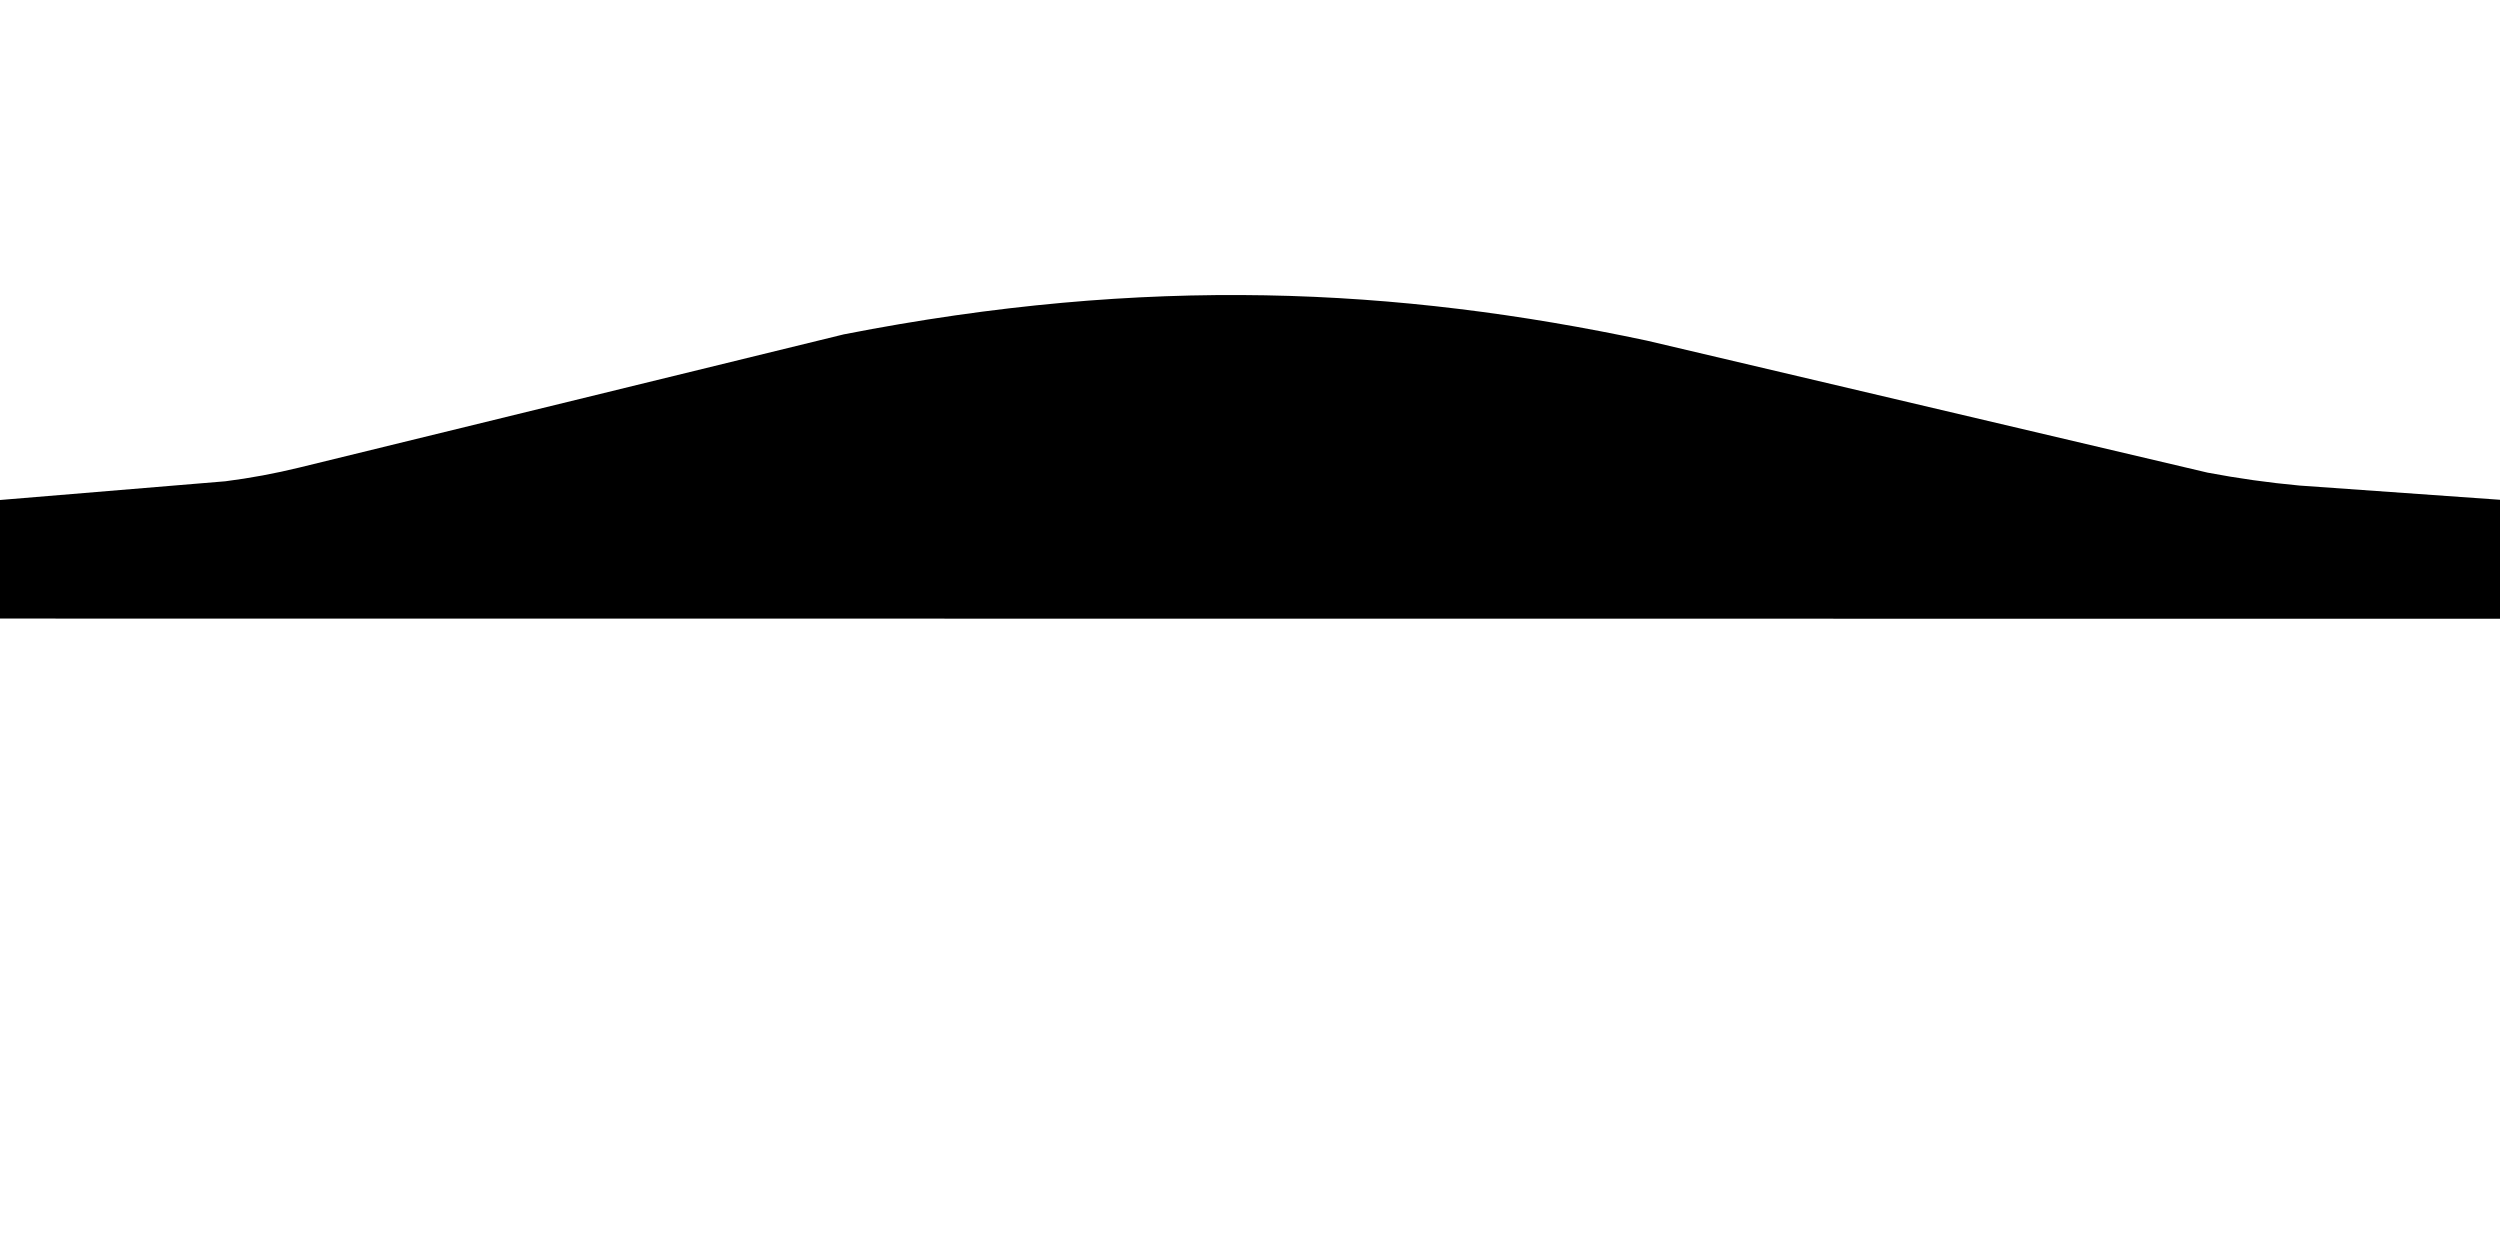 <?xml version="1.0" encoding="UTF-8"?><svg id="Vrstva_1" xmlns="http://www.w3.org/2000/svg" viewBox="0 0 800 400"><path d="m0,160l72.11-5.99h0c7.98-1.02,15.9-2.49,23.71-4.4l174.18-42.61c97-19,177-15,257,2l179.42,42.24c9.71,1.84,19.51,3.22,29.35,4.13l65.23,4.63-1,38-800-.06v-37.94Z"/></svg>